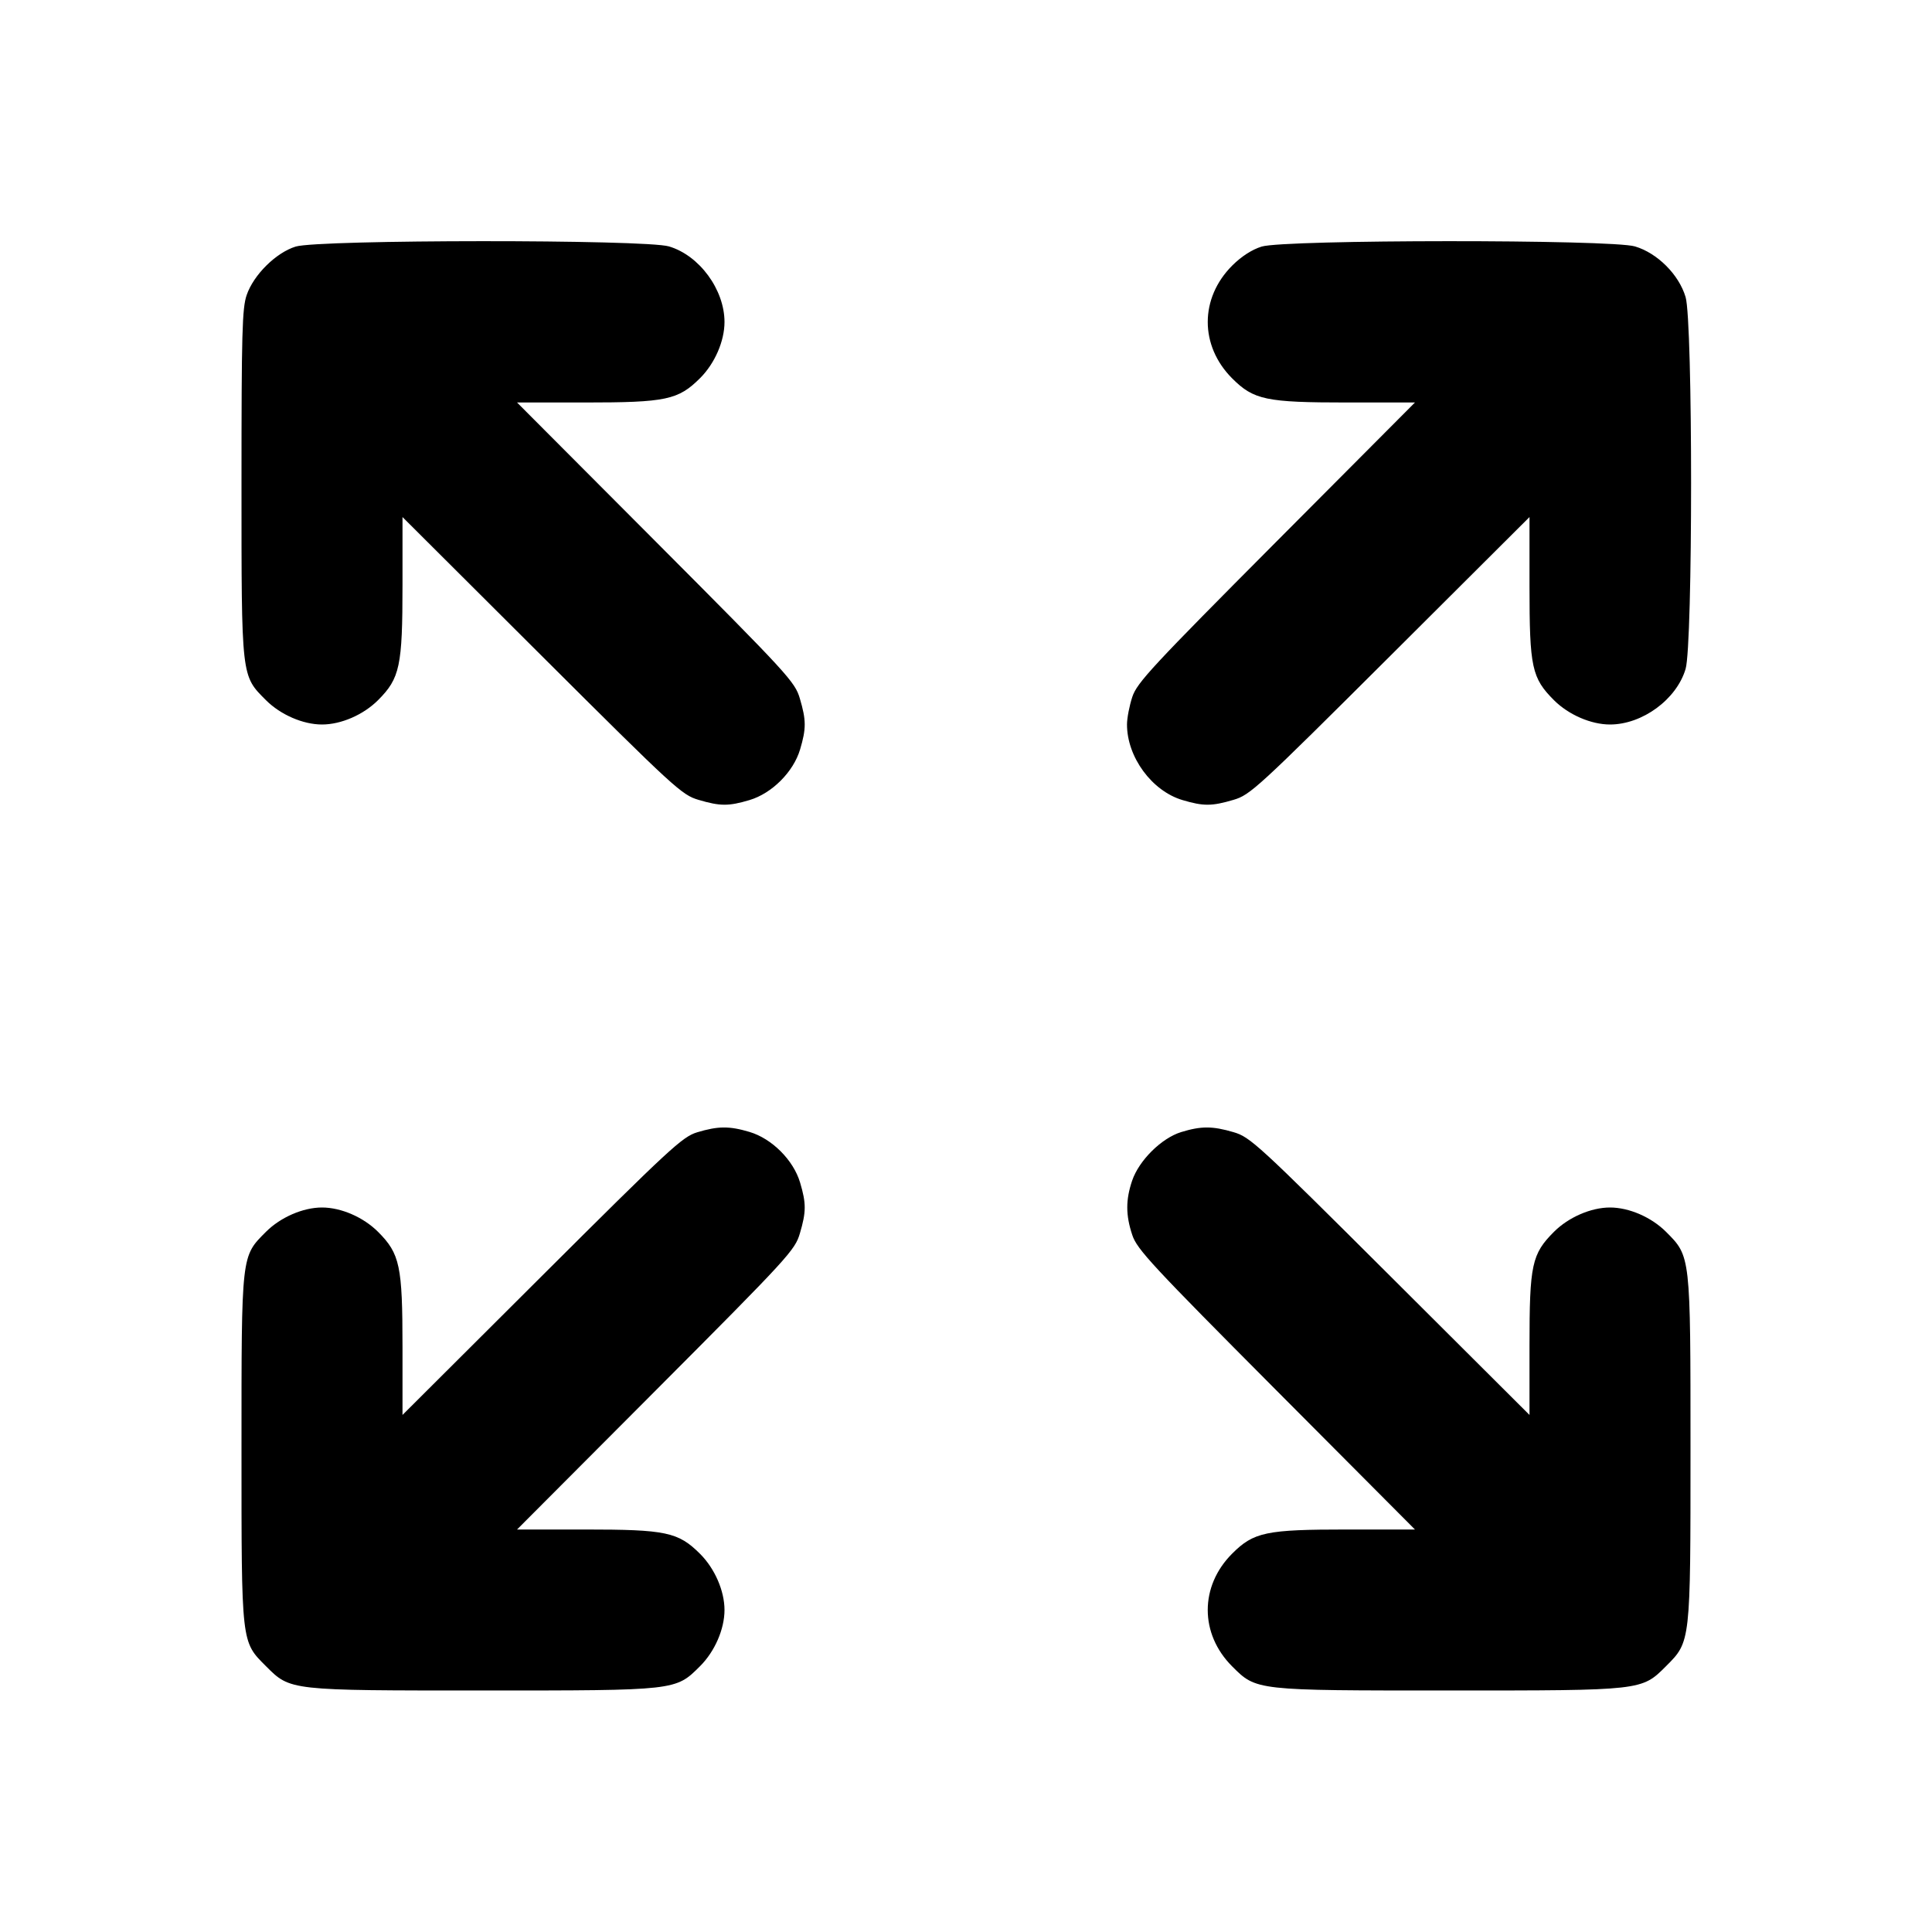 <svg width="24" height="24" viewBox="0 0 24 24" fill="none" xmlns="http://www.w3.org/2000/svg"><path d="M3.673 3.063 C 3.429 3.138,3.150 3.414,3.064 3.666 C 3.008 3.829,3.000 4.137,3.000 6.000 C 3.000 8.436,2.995 8.388,3.306 8.700 C 3.486 8.879,3.764 9.000,4.000 9.000 C 4.237 9.000,4.514 8.880,4.697 8.697 C 4.968 8.425,5.000 8.276,5.000 7.264 L 5.000 6.423 6.730 8.148 C 8.384 9.797,8.470 9.875,8.677 9.936 C 8.947 10.016,9.051 10.016,9.310 9.939 C 9.589 9.856,9.856 9.589,9.939 9.310 C 10.016 9.051,10.016 8.947,9.936 8.677 C 9.875 8.470,9.797 8.384,8.148 6.730 L 6.423 5.000 7.264 5.000 C 8.276 5.000,8.425 4.968,8.697 4.697 C 8.880 4.514,9.000 4.237,9.000 4.000 C 9.000 3.598,8.688 3.173,8.310 3.061 C 8.015 2.973,3.958 2.975,3.673 3.063 M15.673 3.063 C 15.553 3.100,15.421 3.185,15.307 3.299 C 14.902 3.704,14.902 4.295,15.306 4.700 C 15.574 4.968,15.727 5.000,16.736 5.000 L 17.577 5.000 15.854 6.730 C 14.312 8.279,14.124 8.481,14.066 8.657 C 14.030 8.766,14.000 8.920,14.000 9.000 C 14.000 9.405,14.309 9.826,14.690 9.939 C 14.949 10.016,15.053 10.016,15.323 9.936 C 15.530 9.875,15.616 9.797,17.270 8.148 L 19.000 6.423 19.000 7.284 C 19.000 8.293,19.028 8.422,19.306 8.700 C 19.486 8.879,19.764 9.000,20.000 9.000 C 20.402 9.000,20.827 8.688,20.939 8.310 C 21.030 8.006,21.030 3.994,20.939 3.690 C 20.856 3.411,20.589 3.144,20.310 3.061 C 20.015 2.973,15.958 2.975,15.673 3.063 M8.660 14.066 C 8.476 14.122,8.321 14.266,6.730 15.852 L 5.000 17.577 5.000 16.736 C 5.000 15.724,4.968 15.575,4.697 15.303 C 4.514 15.120,4.237 15.000,4.000 15.000 C 3.764 15.000,3.486 15.121,3.306 15.300 C 2.995 15.612,3.000 15.564,3.000 18.000 C 3.000 20.436,2.995 20.388,3.306 20.700 C 3.608 21.002,3.593 21.000,6.000 21.000 C 8.411 21.000,8.391 21.002,8.697 20.697 C 8.880 20.514,9.000 20.237,9.000 20.000 C 9.000 19.763,8.880 19.486,8.697 19.303 C 8.425 19.032,8.276 19.000,7.264 19.000 L 6.423 19.000 8.148 17.270 C 9.797 15.616,9.875 15.530,9.936 15.323 C 10.016 15.053,10.016 14.949,9.939 14.690 C 9.856 14.411,9.589 14.144,9.310 14.061 C 9.059 13.986,8.919 13.988,8.660 14.066 M14.673 14.063 C 14.429 14.138,14.150 14.414,14.064 14.666 C 13.983 14.905,13.983 15.095,14.066 15.343 C 14.124 15.519,14.312 15.721,15.854 17.270 L 17.577 19.000 16.736 19.000 C 15.727 19.000,15.574 19.032,15.306 19.300 C 14.902 19.704,14.902 20.296,15.306 20.700 C 15.608 21.002,15.593 21.000,18.000 21.000 C 20.411 21.000,20.391 21.002,20.697 20.697 C 21.002 20.391,21.000 20.411,21.000 18.000 C 21.000 15.589,21.002 15.609,20.697 15.303 C 20.514 15.120,20.237 15.000,20.000 15.000 C 19.764 15.000,19.486 15.121,19.306 15.300 C 19.028 15.578,19.000 15.707,19.000 16.716 L 19.000 17.577 17.270 15.852 C 15.616 14.203,15.530 14.125,15.323 14.064 C 15.061 13.987,14.921 13.987,14.673 14.063 " stroke="none" fill-rule="evenodd" fill="black"></path></svg>